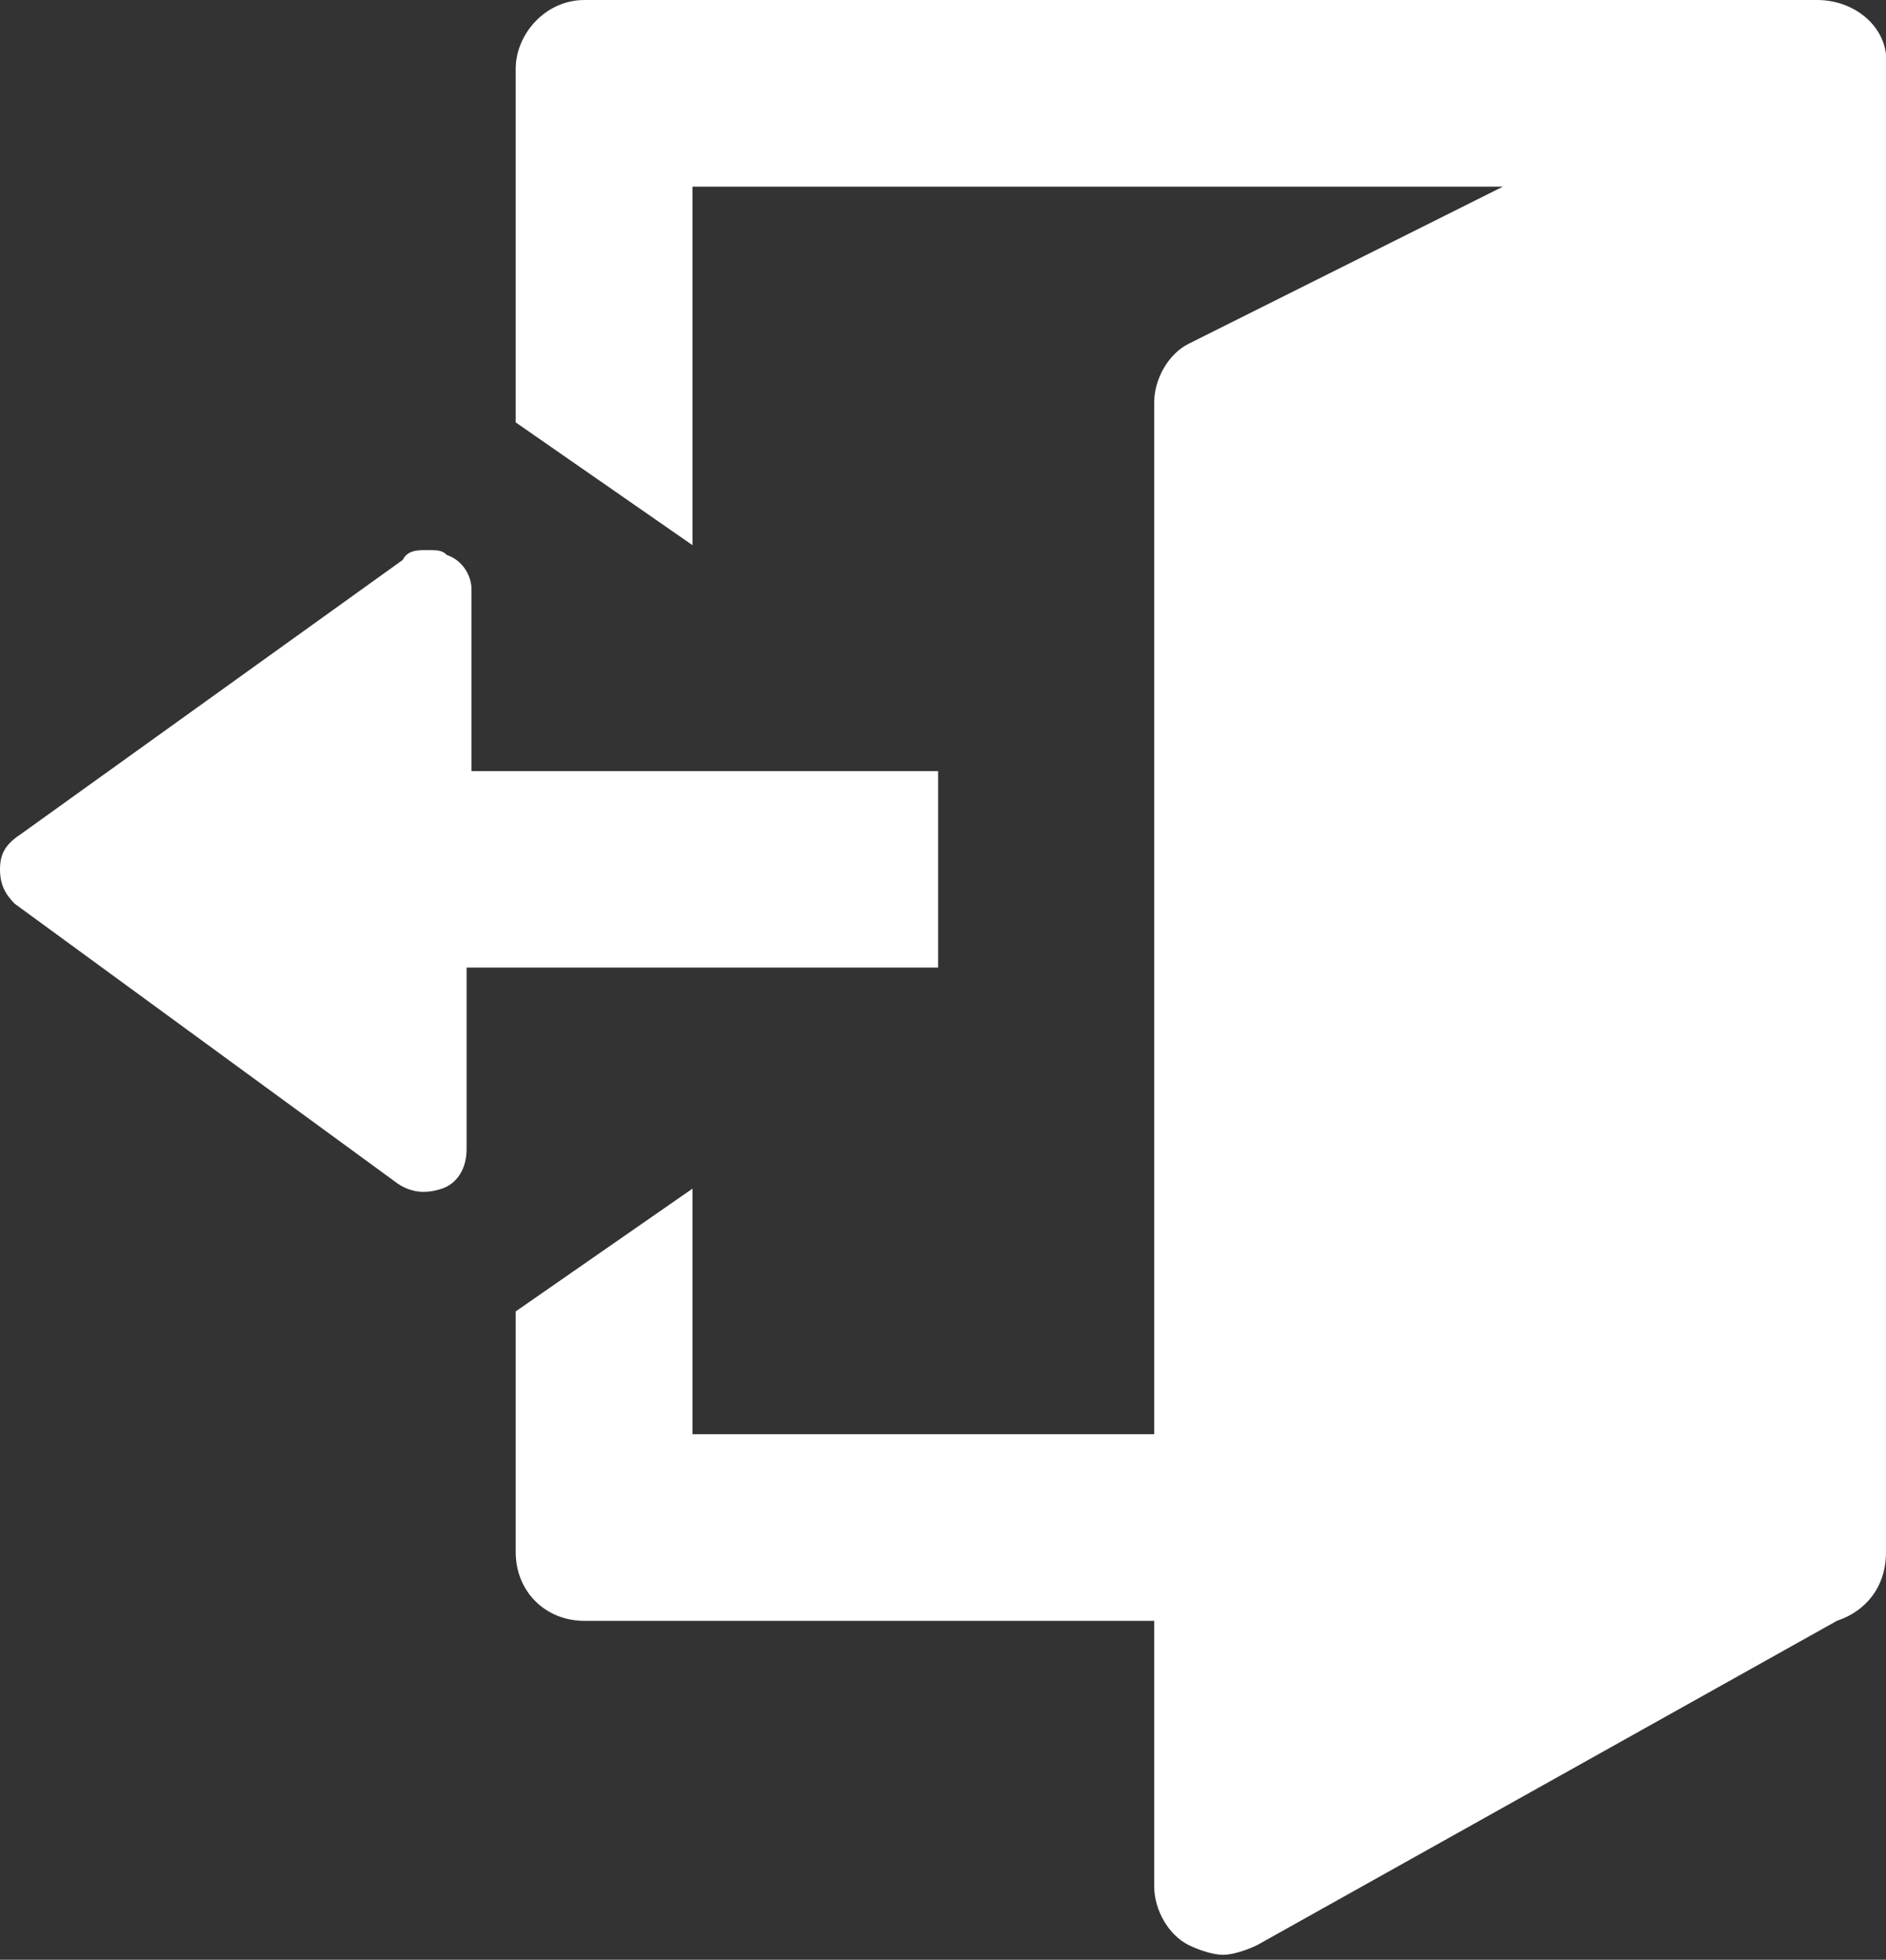 <svg version="1.1" id="图层_1" xmlns="http://www.w3.org/2000/svg" x="0" y="0" width="38.4" height="39.9" xml:space="preserve"><rect width="100%" height="100%" fill="#333333" stroke="none"/><style>.st0{fill:#fff}</style><path class="st0" d="M37 0H11.9c-.8 0-1.4.7-1.4 1.4v7.2l3.6 2.5V3.8h16.5L24.2 7c-.4.2-.7.7-.7 1.2v21h-9.4v-5l-3.6 2.5v4.9c0 .8.6 1.4 1.4 1.4h11.6v5.4c0 .5.3 1 .7 1.2.2.1.5.2.7.2.2 0 .5-.1.7-.2L37.4 33c.6-.2 1-.7 1-1.4V1.4C38.5.6 37.8 0 37 0z"/><path class="st0" d="M19.1 15.7H9.6V12c0-.3-.2-.6-.5-.7-.1-.1-.2-.1-.4-.1s-.4 0-.5.2L.4 17c-.3.2-.4.4-.4.7 0 .3.1.5.3.7l7.8 5.7c.3.2.6.2.9.1.3-.1.5-.4.5-.8v-3.7h9.6v-4z"/></svg>
